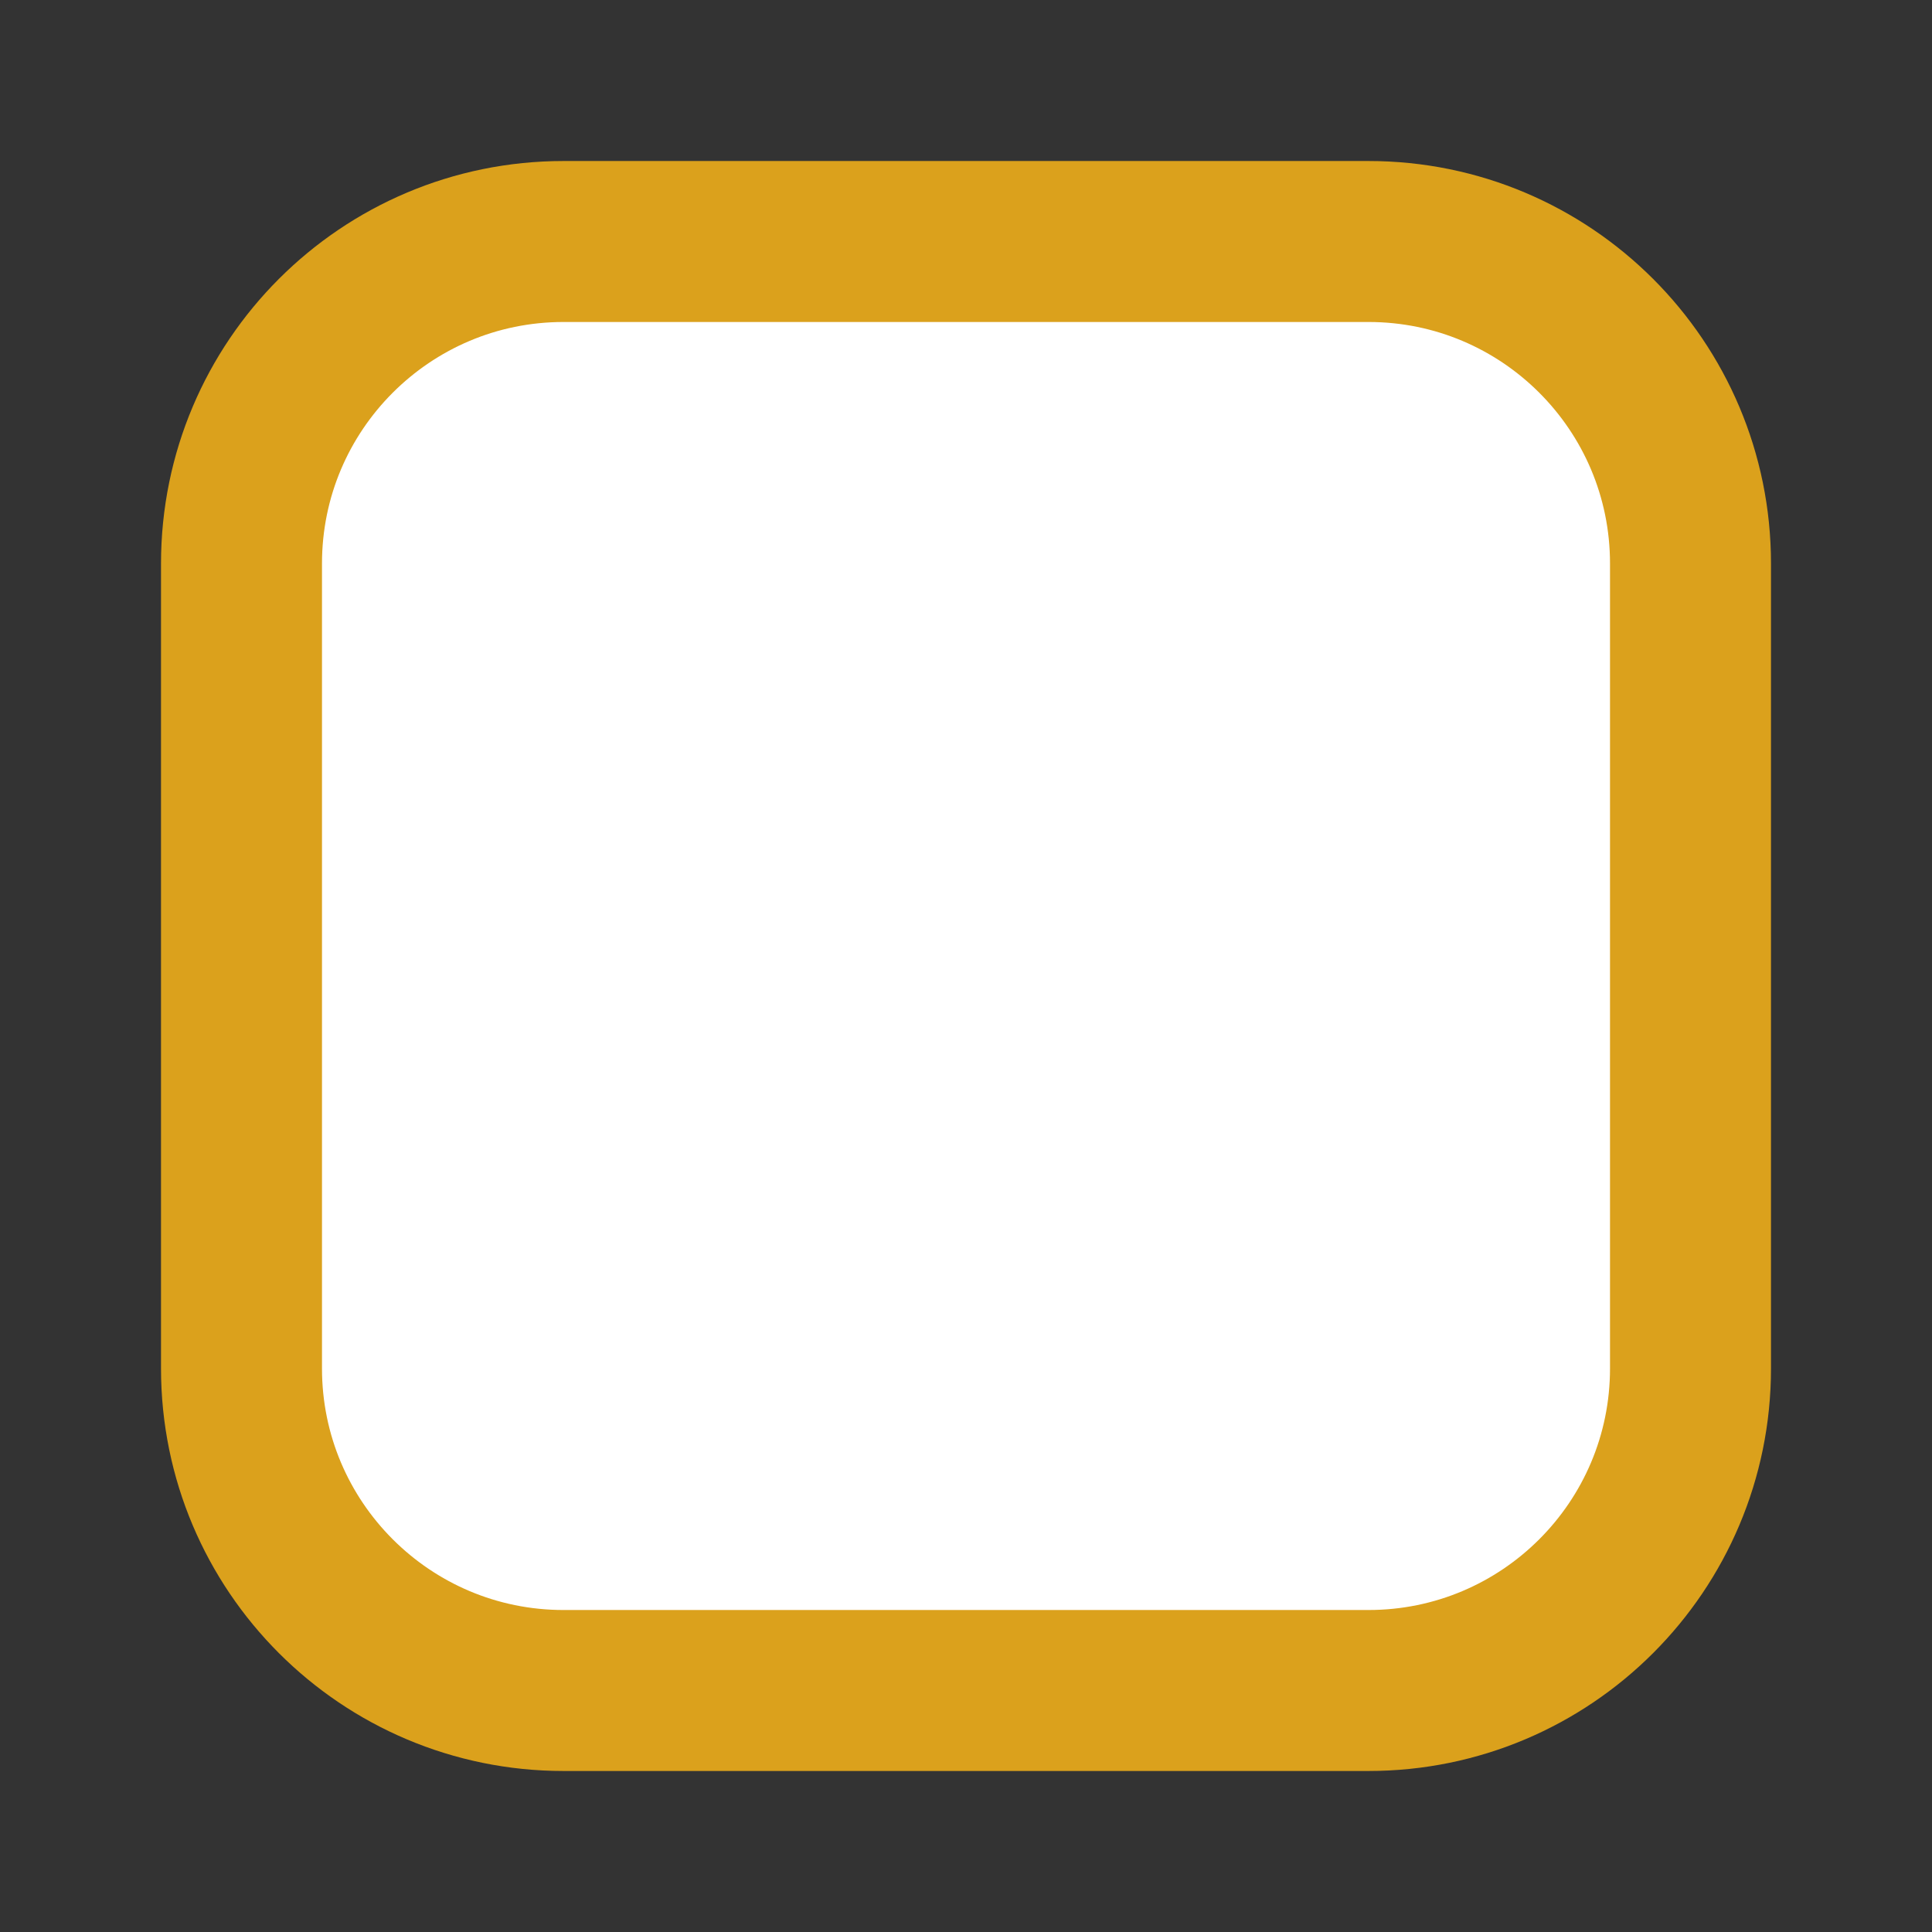 <svg width="31" height="31" viewBox="0 0 31 31" fill="none" xmlns="http://www.w3.org/2000/svg">
<rect x="0" y="0" width="31" height="31" fill="#333333" stroke="none"/>
<path d="M21.958 3.875H9.042C6.188 3.875 3.875 6.188 3.875 9.042V21.958C3.875 24.812 6.188 27.125 9.042 27.125H21.958C24.812 27.125 27.125 24.812 27.125 21.958V9.042C27.125 6.188 24.812 3.875 21.958 3.875Z" fill="white" stroke="#DBA11C" stroke-width="2.583" stroke-linecap="round" stroke-linejoin="round"/>
</svg>
